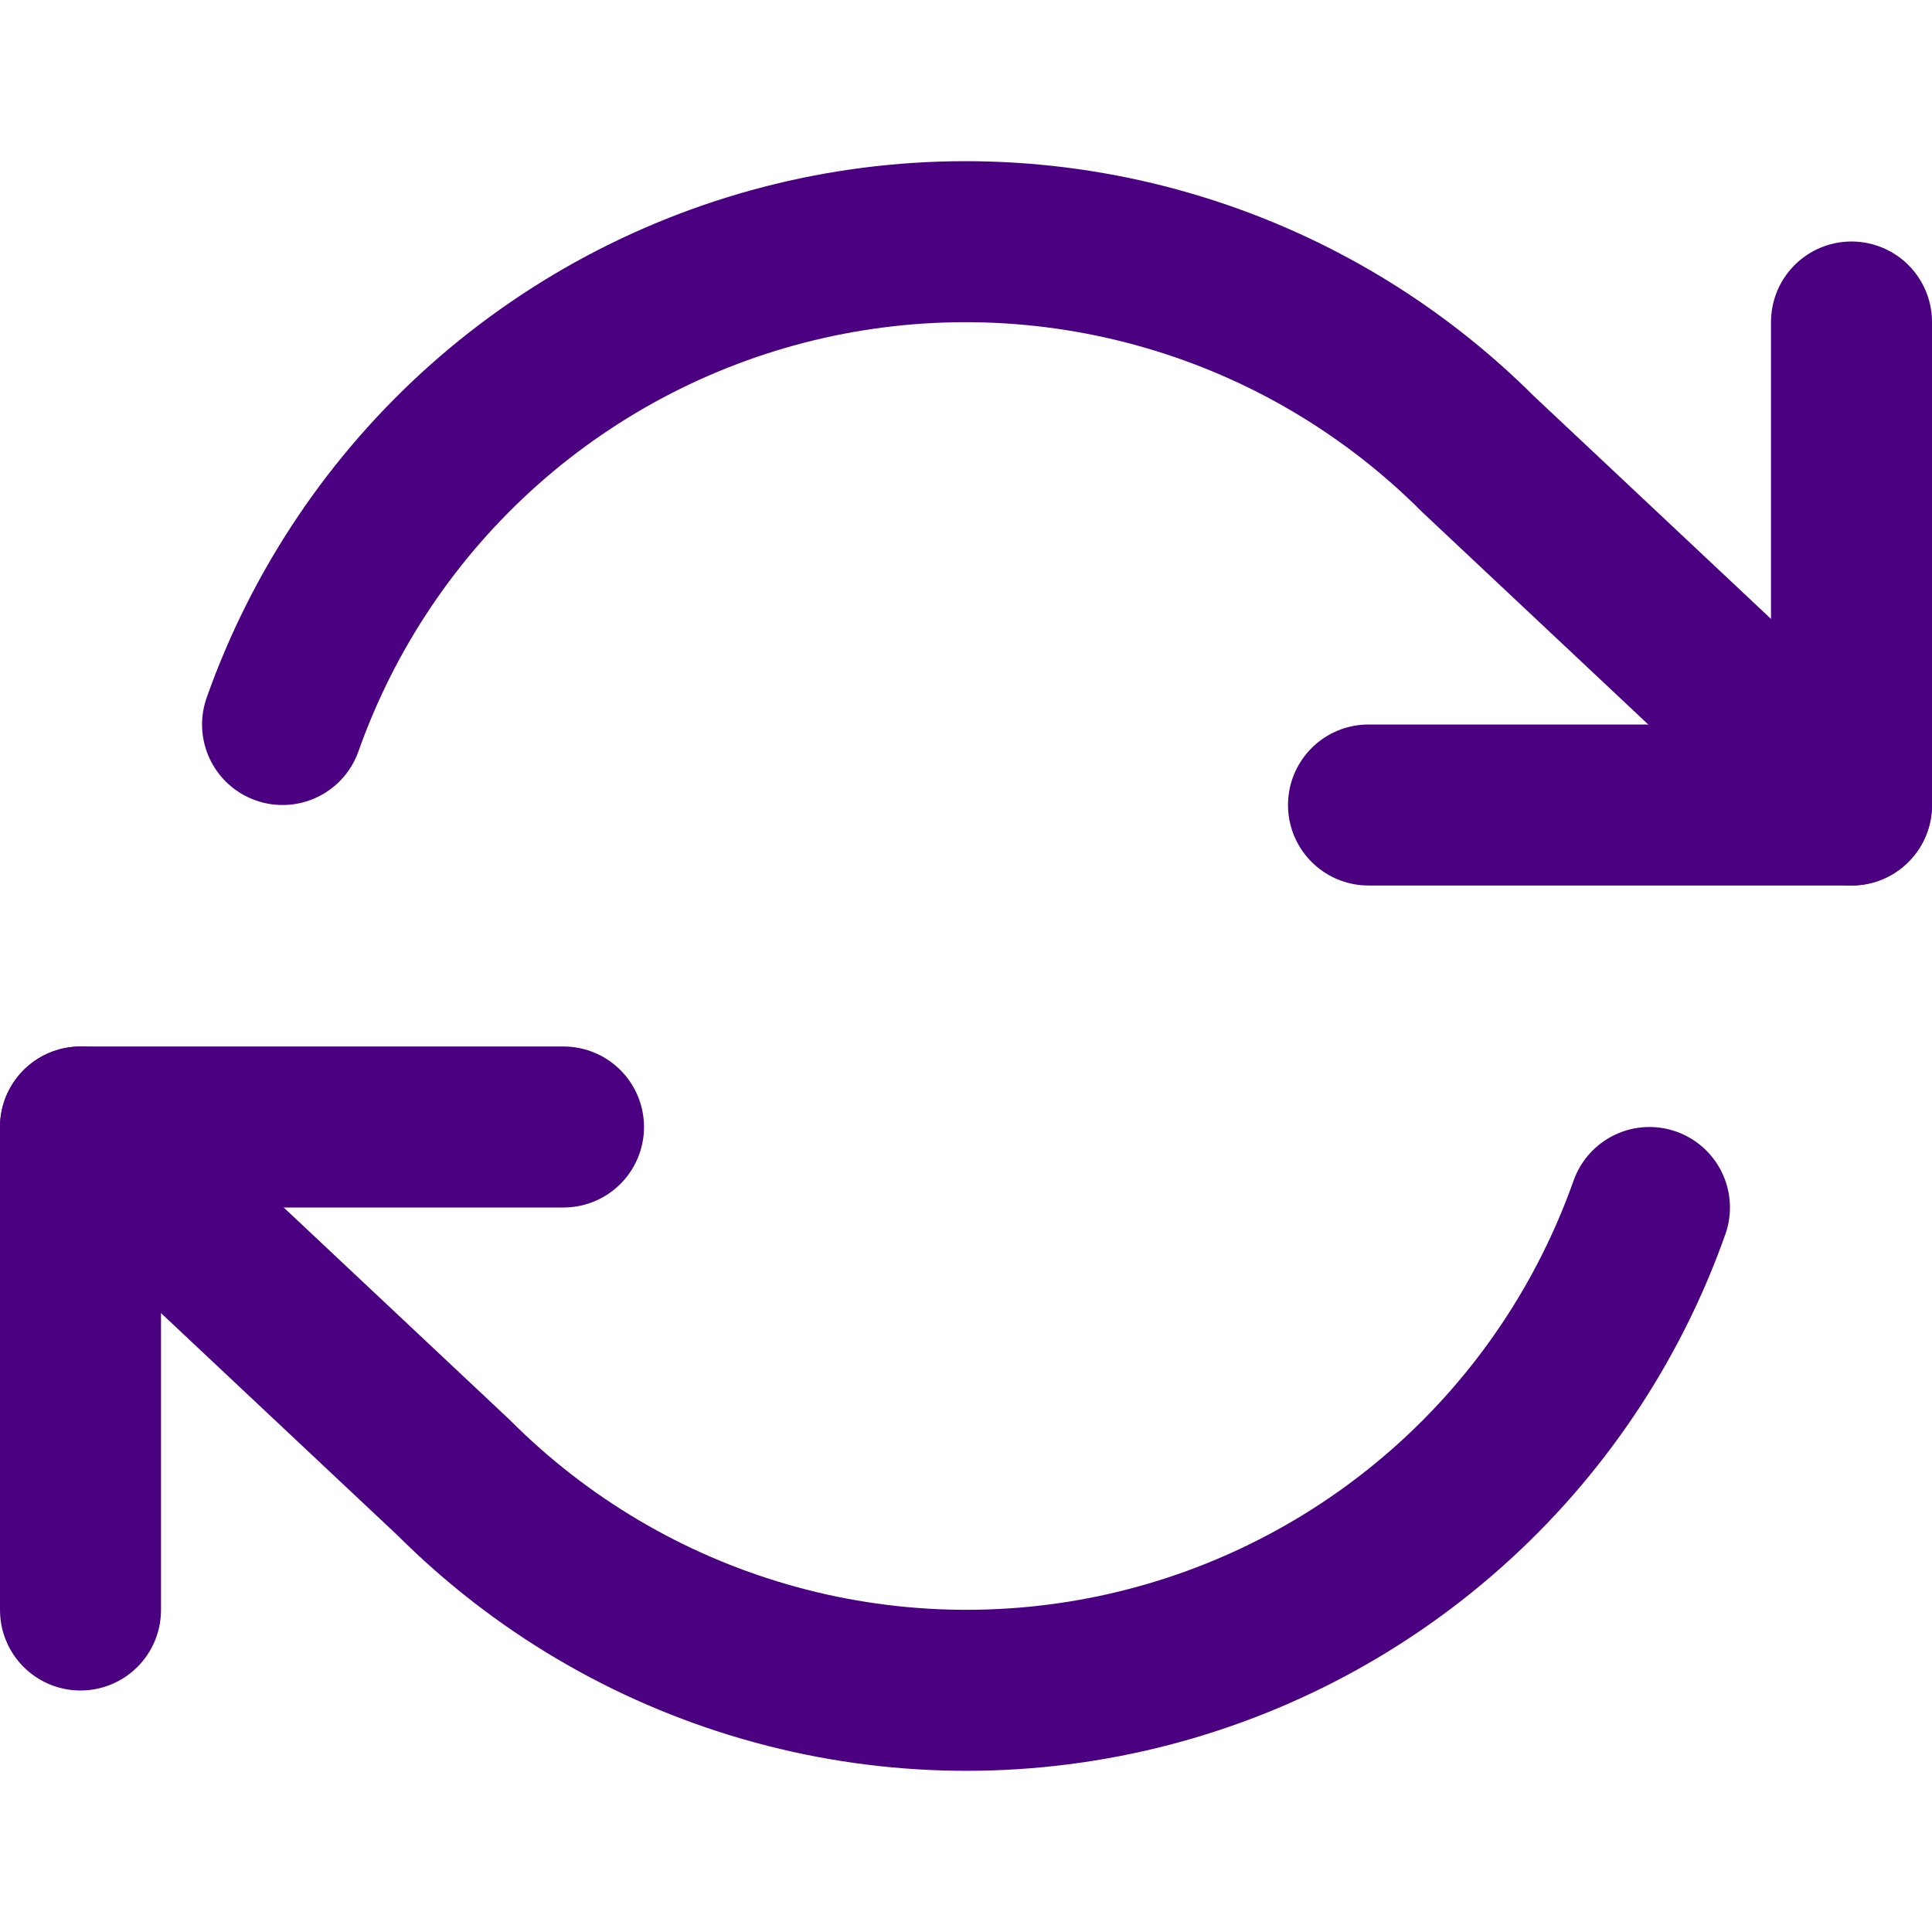 <svg width="24" height="24" viewBox="0 0 24 24" fill="none" xmlns="http://www.w3.org/2000/svg">
  <path d="M23 4V10H17" stroke="#4B0082" stroke-width="2" stroke-linecap="round" stroke-linejoin="round"/>
  <path d="M1 20V14H7" stroke="#4B0082" stroke-width="2" stroke-linecap="round" stroke-linejoin="round"/>
  <path d="M3.51 9C4.017 7.567 4.879 6.285 6.015 5.275C7.152 4.265 8.525 3.56 10.008 3.224C11.491 2.889 13.035 2.934 14.495 3.357C15.956 3.779 17.285 4.565 18.36 5.64L23 10M1 14L5.64 18.36C6.715 19.435 8.044 20.221 9.505 20.643C10.965 21.066 12.509 21.111 13.992 20.776C15.475 20.44 16.848 19.735 17.985 18.724C19.121 17.715 19.983 16.433 20.49 15" stroke="#4B0082" stroke-width="2" stroke-linecap="round" stroke-linejoin="round"/>
</svg>
